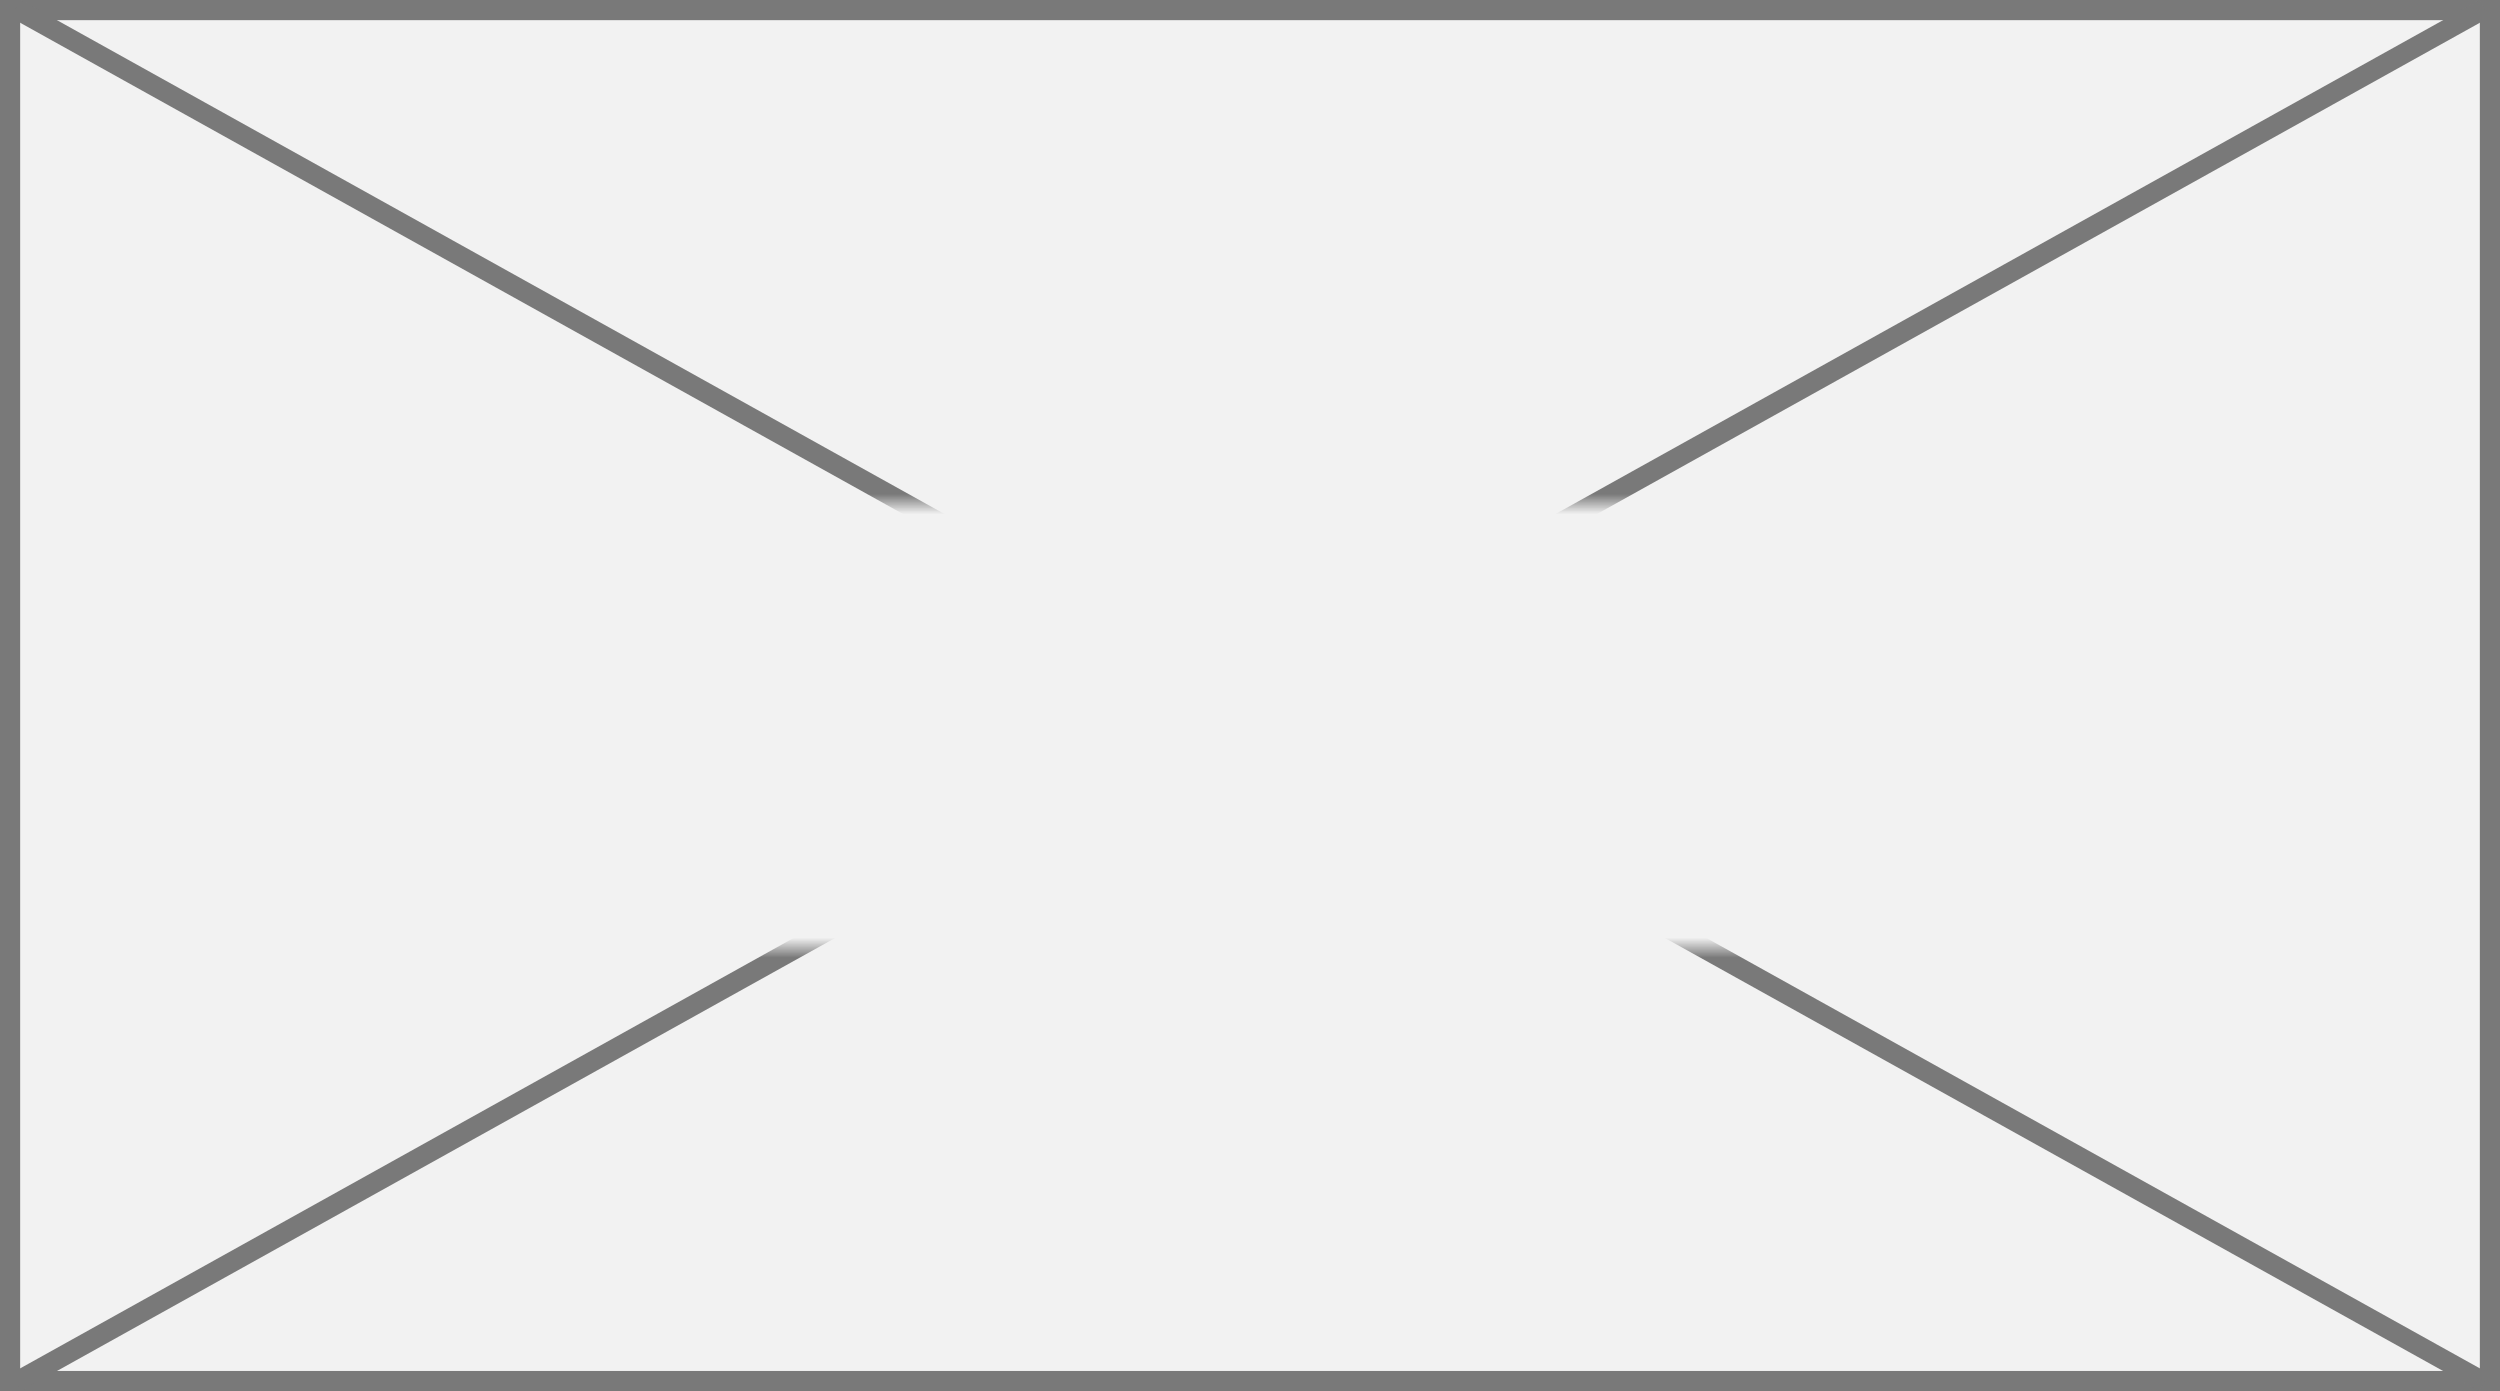 ﻿<?xml version="1.0" encoding="utf-8"?>
<svg version="1.1" xmlns:xlink="http://www.w3.org/1999/xlink" width="124px" height="69px" xmlns="http://www.w3.org/2000/svg">
  <rect width="100%" height="100%" fill="#333333" stroke="none"/>
  <defs>
    <mask fill="white" id="clip129">
      <path d="M 850.5 243  L 903.5 243  L 903.5 265  L 850.5 265  Z M 814 218  L 938 218  L 938 287  L 814 287  Z " fill-rule="evenodd" />
    </mask>
  </defs>
  <g transform="matrix(1 0 0 1 -814 -218 )">
    <path d="M 814.5 218.5  L 937.5 218.5  L 937.5 286.5  L 814.5 286.5  L 814.5 218.5  Z " fill-rule="nonzero" fill="#f2f2f2" stroke="none" />
    <path d="M 814.5 218.5  L 937.5 218.5  L 937.5 286.5  L 814.5 286.5  L 814.5 218.5  Z " stroke-width="1" stroke="#797979" fill="none" />
    <path d="M 814.785 218.437  L 937.215 286.563  M 937.215 218.437  L 814.785 286.563  " stroke-width="1" stroke="#797979" fill="none" mask="url(#clip129)" />
  </g>
</svg>